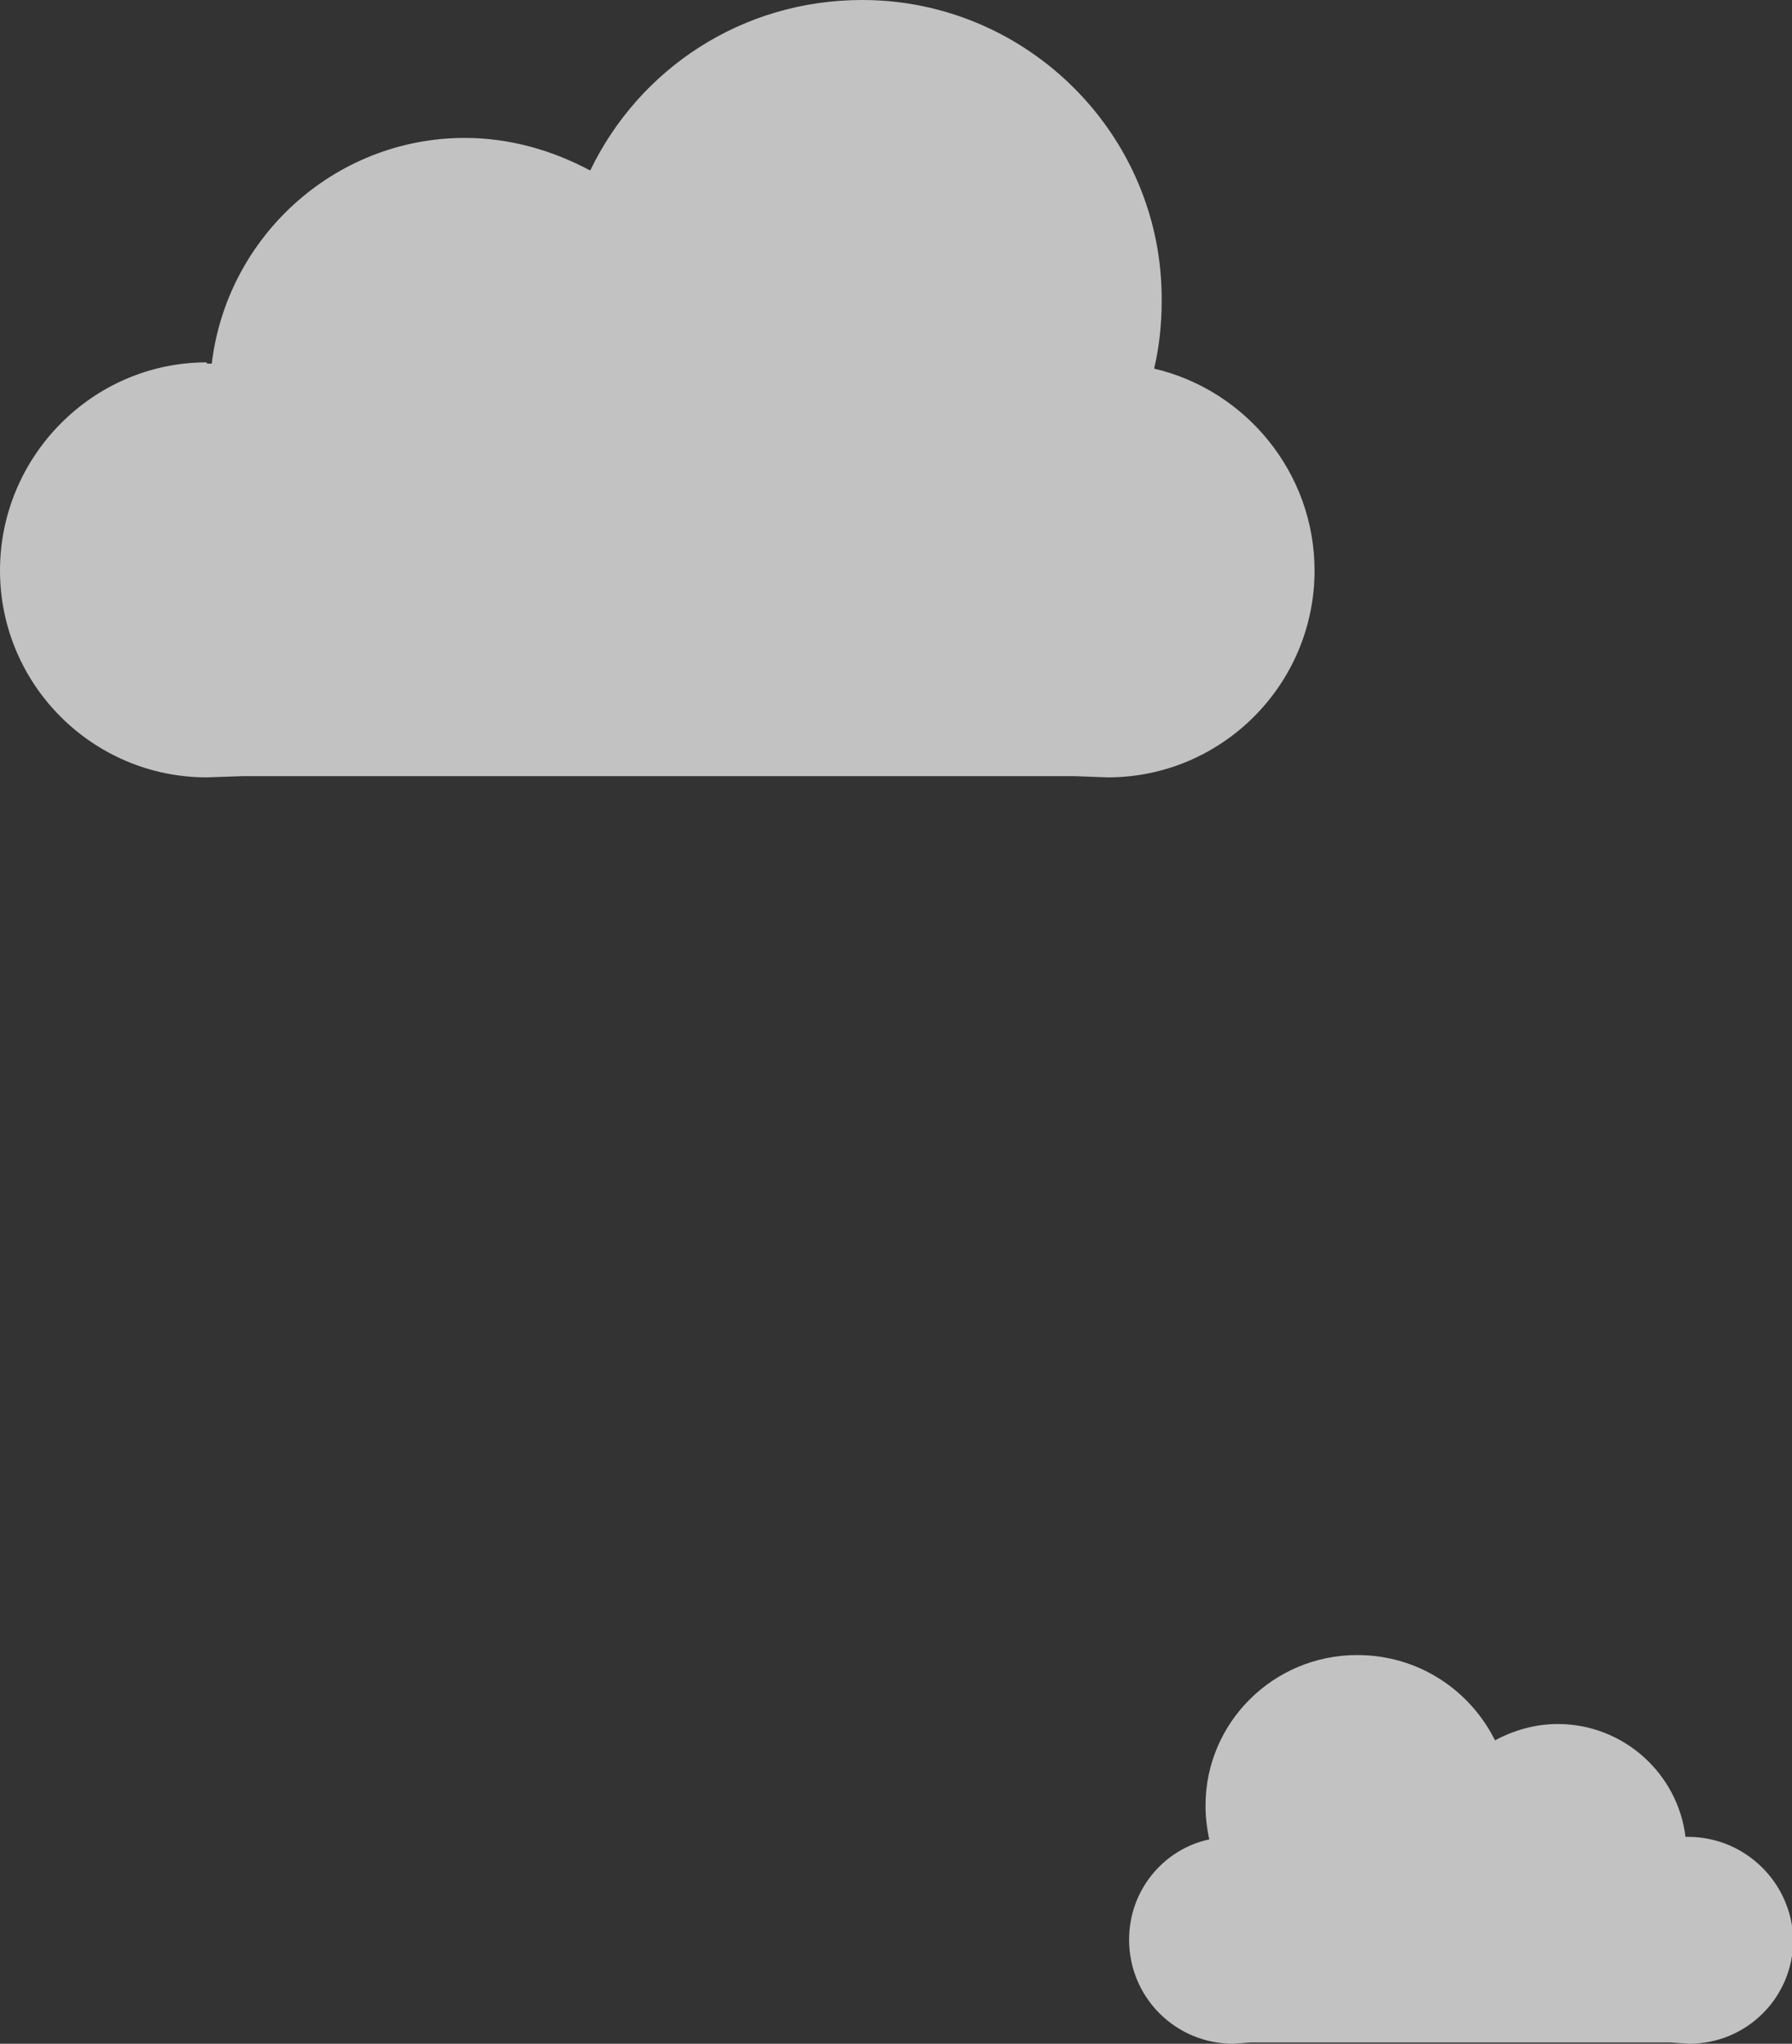 <svg xmlns="http://www.w3.org/2000/svg" width="143" height="163" viewBox="0 0 143 163">
  <rect x="0" y="0" width="143" height="163" fill="#333333" stroke="none"/>
  <style>
    .st1{opacity:0.7;fill:#FFFFFF;}
  </style>
  <path id="Cloud_3_" class="st1" d="M16.5 28.9C7.4 28.9 0 36.4 0 45.5 0 54.6 7.4 62 16.5 62l2.9-.1h66.3l2.7.1c9.1 0 16.5-7.4 16.5-16.5 0-7.8-5.5-14.4-12.8-16.1.4-1.7.6-3.5.6-5.4C92.8 10.8 82 0 68.8 0 59.2 0 51 5.5 47.1 13.6c-3-1.6-6.4-2.6-10-2.6-10.4 0-19 7.9-20.2 18h-.4v-.1zm0 0"/>
  <path id="Cloud_1_" class="st1" d="M134.7 146.5h-.2c-.6-5-4.9-9-10.2-9-1.8 0-3.5.5-5 1.3-2-4-6.1-6.8-11-6.8-6.7 0-12.1 5.4-12.1 12 0 .9.1 1.8.3 2.7-3.7.8-6.4 4.1-6.4 8 0 4.6 3.7 8.3 8.3 8.3l1.4-.1h33.5l1.5.1c4.6 0 8.3-3.7 8.3-8.3-.1-4.5-3.8-8.2-8.4-8.2zm0 0"/>
</svg>